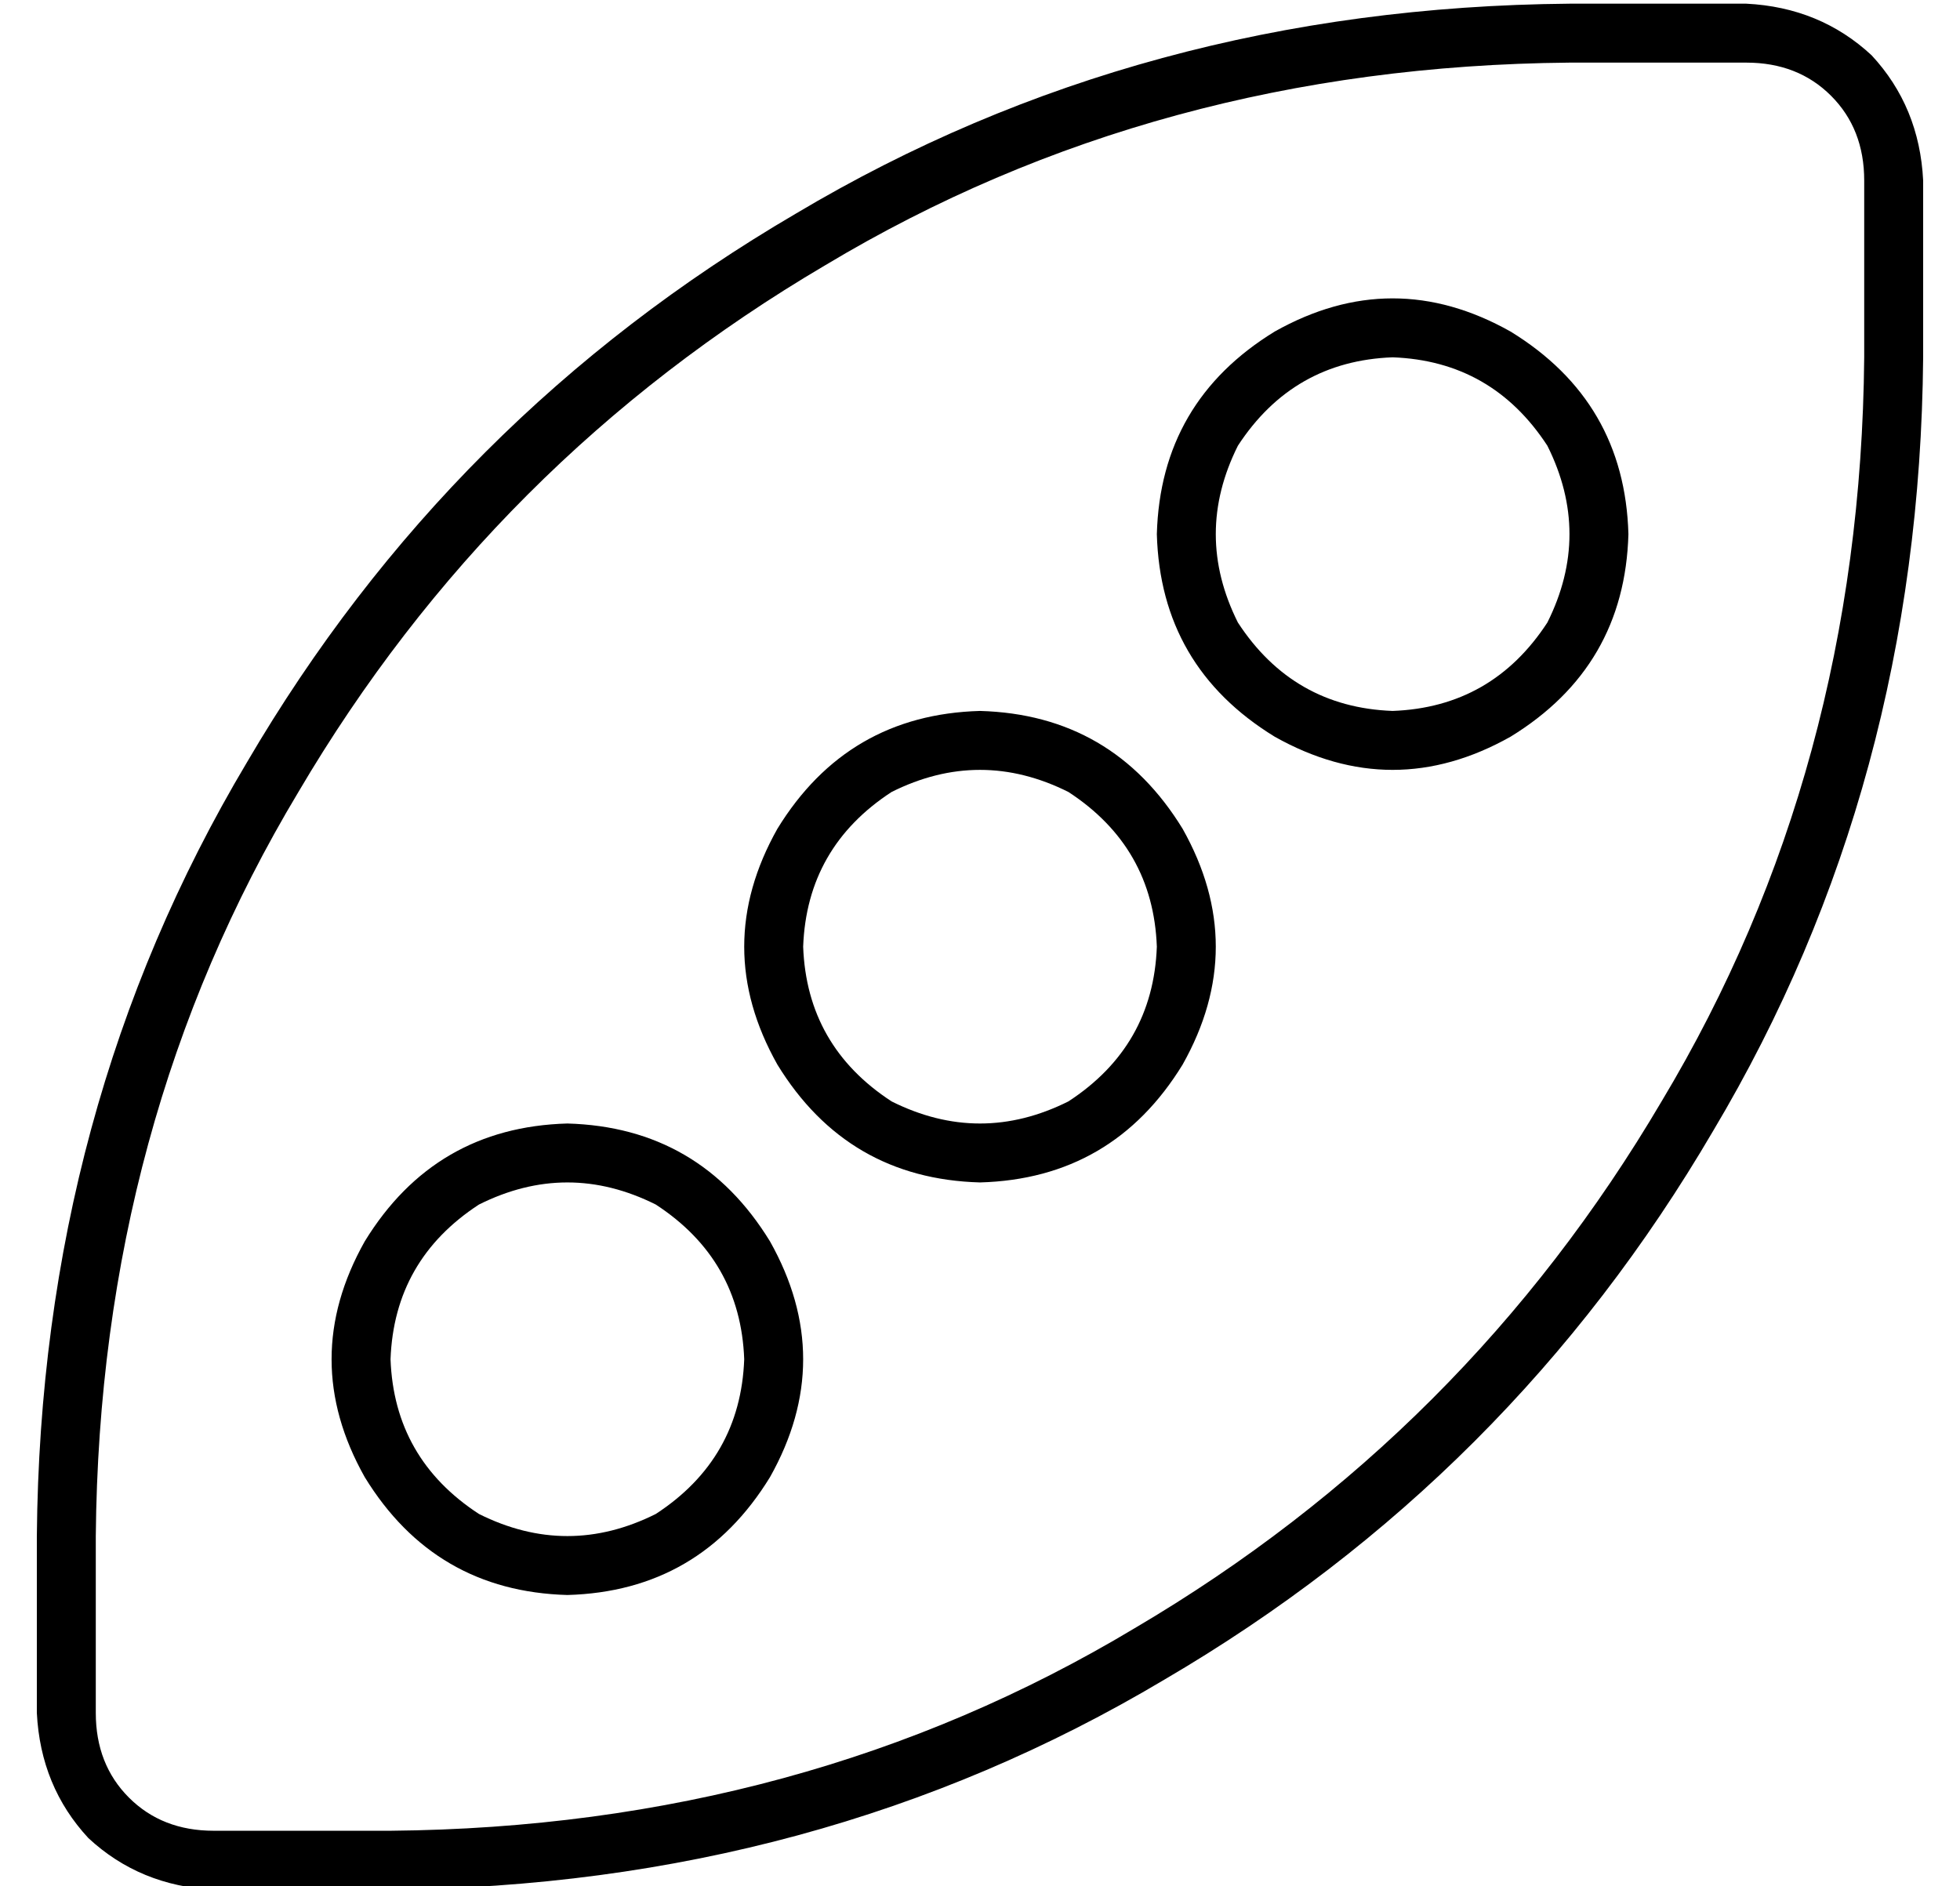 <?xml version="1.0" standalone="no"?>
<!DOCTYPE svg PUBLIC "-//W3C//DTD SVG 1.1//EN" "http://www.w3.org/Graphics/SVG/1.1/DTD/svg11.dtd" >
<svg xmlns="http://www.w3.org/2000/svg" xmlns:xlink="http://www.w3.org/1999/xlink" version="1.1" viewBox="-10 -40 532 512">
   <path fill="currentColor"
d="M416 -23q-112 1 -202 55v0v0q-90 53 -143 143v0v0q-54 90 -55 202v48v0q0 14 9 23t23 9h48v0q112 -1 202 -55q90 -53 143 -143q54 -90 55 -202v-48v0q0 -14 -9 -23t-23 -9h-48v0zM416 -39h48h-48h48q20 1 34 14q13 14 14 34v48v0q-1 116 -57 210q-55 94 -149 149
q-94 56 -210 57h-48v0q-20 -1 -34 -14q-13 -14 -14 -34v-48v0q1 -116 57 -210q55 -94 149 -149q94 -56 210 -57v0zM304 105q1 -36 32 -55q32 -18 64 0q31 19 32 55q-1 36 -32 55q-32 18 -64 0q-31 -19 -32 -55v0zM368 153q27 -1 42 -24q12 -24 0 -48q-15 -23 -42 -24
q-27 1 -42 24q-12 24 0 48q15 23 42 24v0zM256 153q36 1 55 32q18 32 0 64q-19 31 -55 32q-36 -1 -55 -32q-18 -32 0 -64q19 -31 55 -32v0zM304 217q-1 -27 -24 -42q-24 -12 -48 0q-23 15 -24 42q1 27 24 42q24 12 48 0q23 -15 24 -42v0zM144 265q36 1 55 32q18 32 0 64
q-19 31 -55 32q-36 -1 -55 -32q-18 -32 0 -64q19 -31 55 -32v0zM192 329q-1 -27 -24 -42q-24 -12 -48 0q-23 15 -24 42q1 27 24 42q24 12 48 0q23 -15 24 -42v0z" />
</svg>
